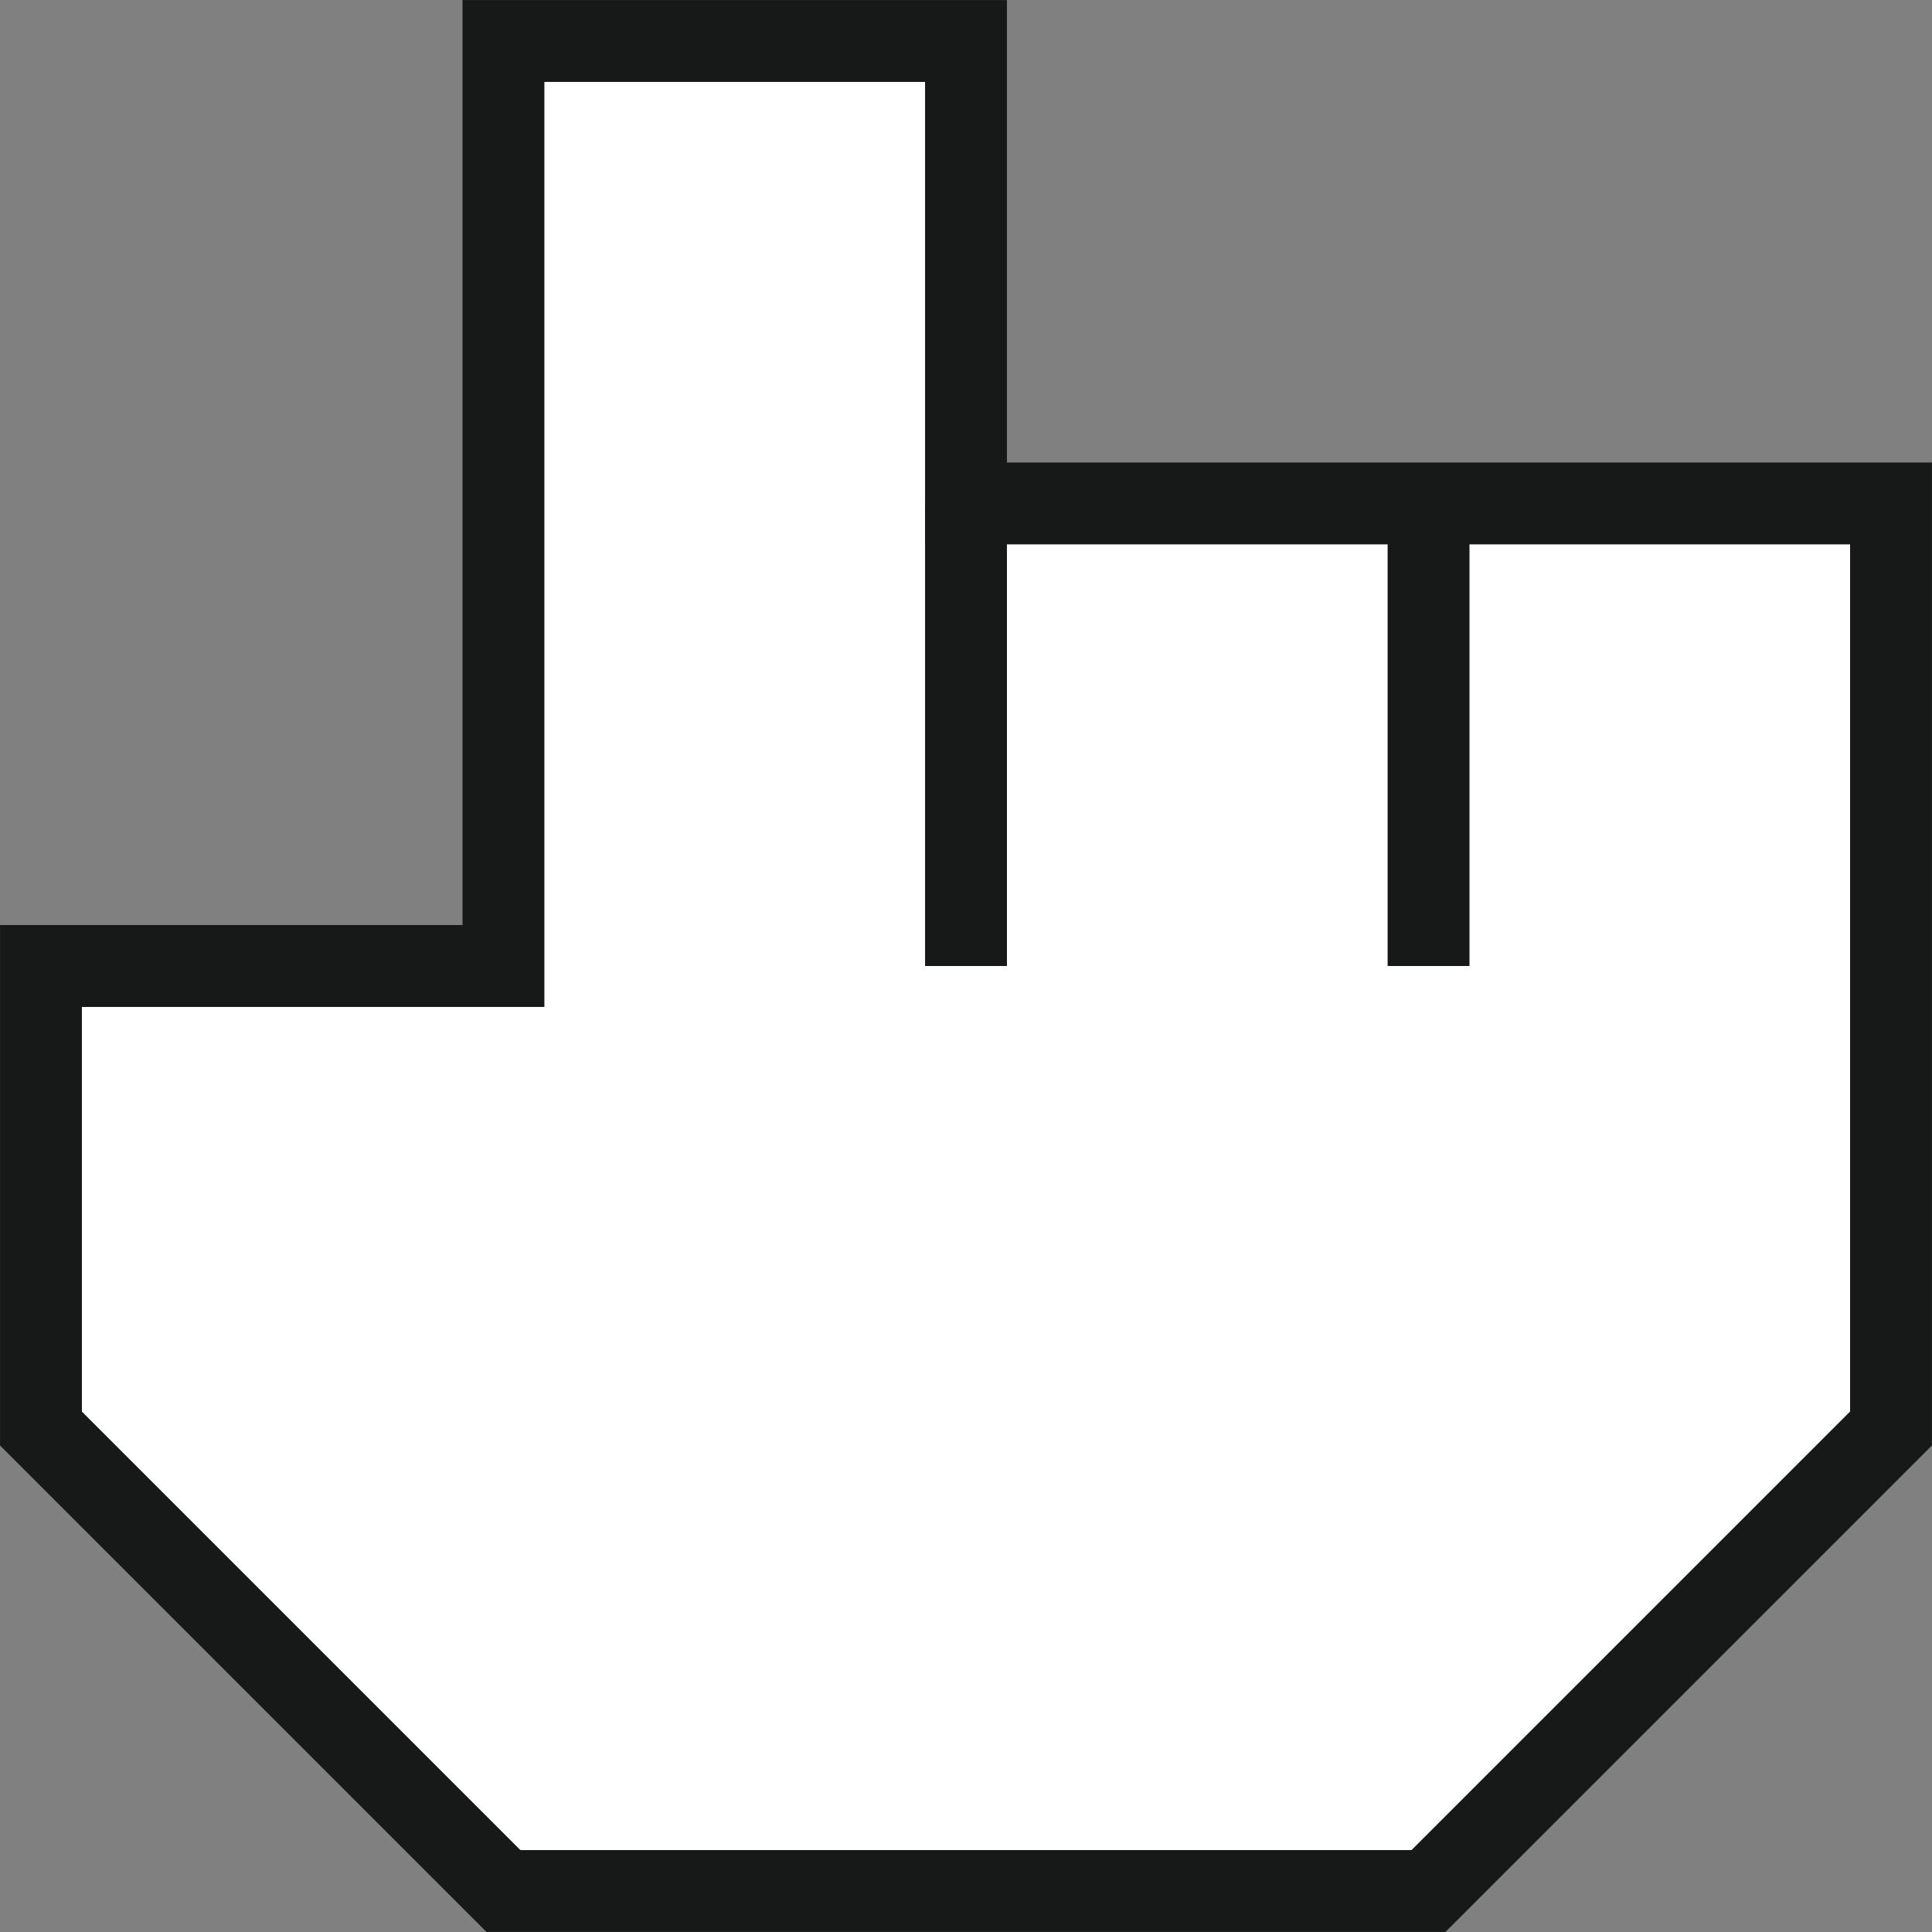 <?xml version="1.0" encoding="UTF-8" standalone="no"?>
<svg
   width="24"
   height="24"
   viewBox="0 0 24 24"
   version="1.2"
   id="svg9"
   sodipodi:docname="hand.svg"
   inkscape:version="1.1.1 (3bf5ae0d25, 2021-09-20)"
   xmlns:inkscape="http://www.inkscape.org/namespaces/inkscape"
   xmlns:sodipodi="http://sodipodi.sourceforge.net/DTD/sodipodi-0.dtd"
   xmlns="http://www.w3.org/2000/svg"
   xmlns:svg="http://www.w3.org/2000/svg">
  <rect x="0" y="0" width="24" height="24" fill="#808080" stroke="none"/>
  <defs
     id="defs13" />
  <sodipodi:namedview
     id="namedview11"
     pagecolor="#ffffff"
     bordercolor="#666666"
     borderopacity="1.0"
     inkscape:pageshadow="2"
     inkscape:pageopacity="0.0"
     inkscape:pagecheckerboard="0"
     showgrid="false"
     inkscape:zoom="28.354982"
     inkscape:cx="19.626181"
     inkscape:cy="12.131907"
     inkscape:window-width="2560"
     inkscape:window-height="1011"
     inkscape:window-x="0"
     inkscape:window-y="0"
     inkscape:window-maximized="1"
     inkscape:current-layer="svg9" />
  <path
     style="fill:#ffffff;stroke:#171919;stroke-width:1.017;stroke-linecap:square;stroke-linejoin:miter;stroke-miterlimit:10;stroke-dasharray:none;stroke-opacity:1"
     d="m 0.509,12 v 5.746 L 6.254,23.491 h 11.491 l 5.746,-5.746 V 6.254 H 12 V 0.509 H 6.254 V 12 H 0.509"
     id="path2" />
  <path
     style="fill:#ffffff;stroke:#171919;stroke-width:1.017;stroke-linecap:butt;stroke-linejoin:round;stroke-miterlimit:10;stroke-dasharray:none;stroke-opacity:1"
     d="M 12,6.254 V 12"
     id="path4" />
  <path
     style="fill:#ffffff;stroke:#171919;stroke-width:1.017;stroke-linecap:butt;stroke-linejoin:round;stroke-miterlimit:10;stroke-dasharray:none;stroke-opacity:1"
     d="M 17.746,6.254 V 12"
     id="path6" />
</svg>
